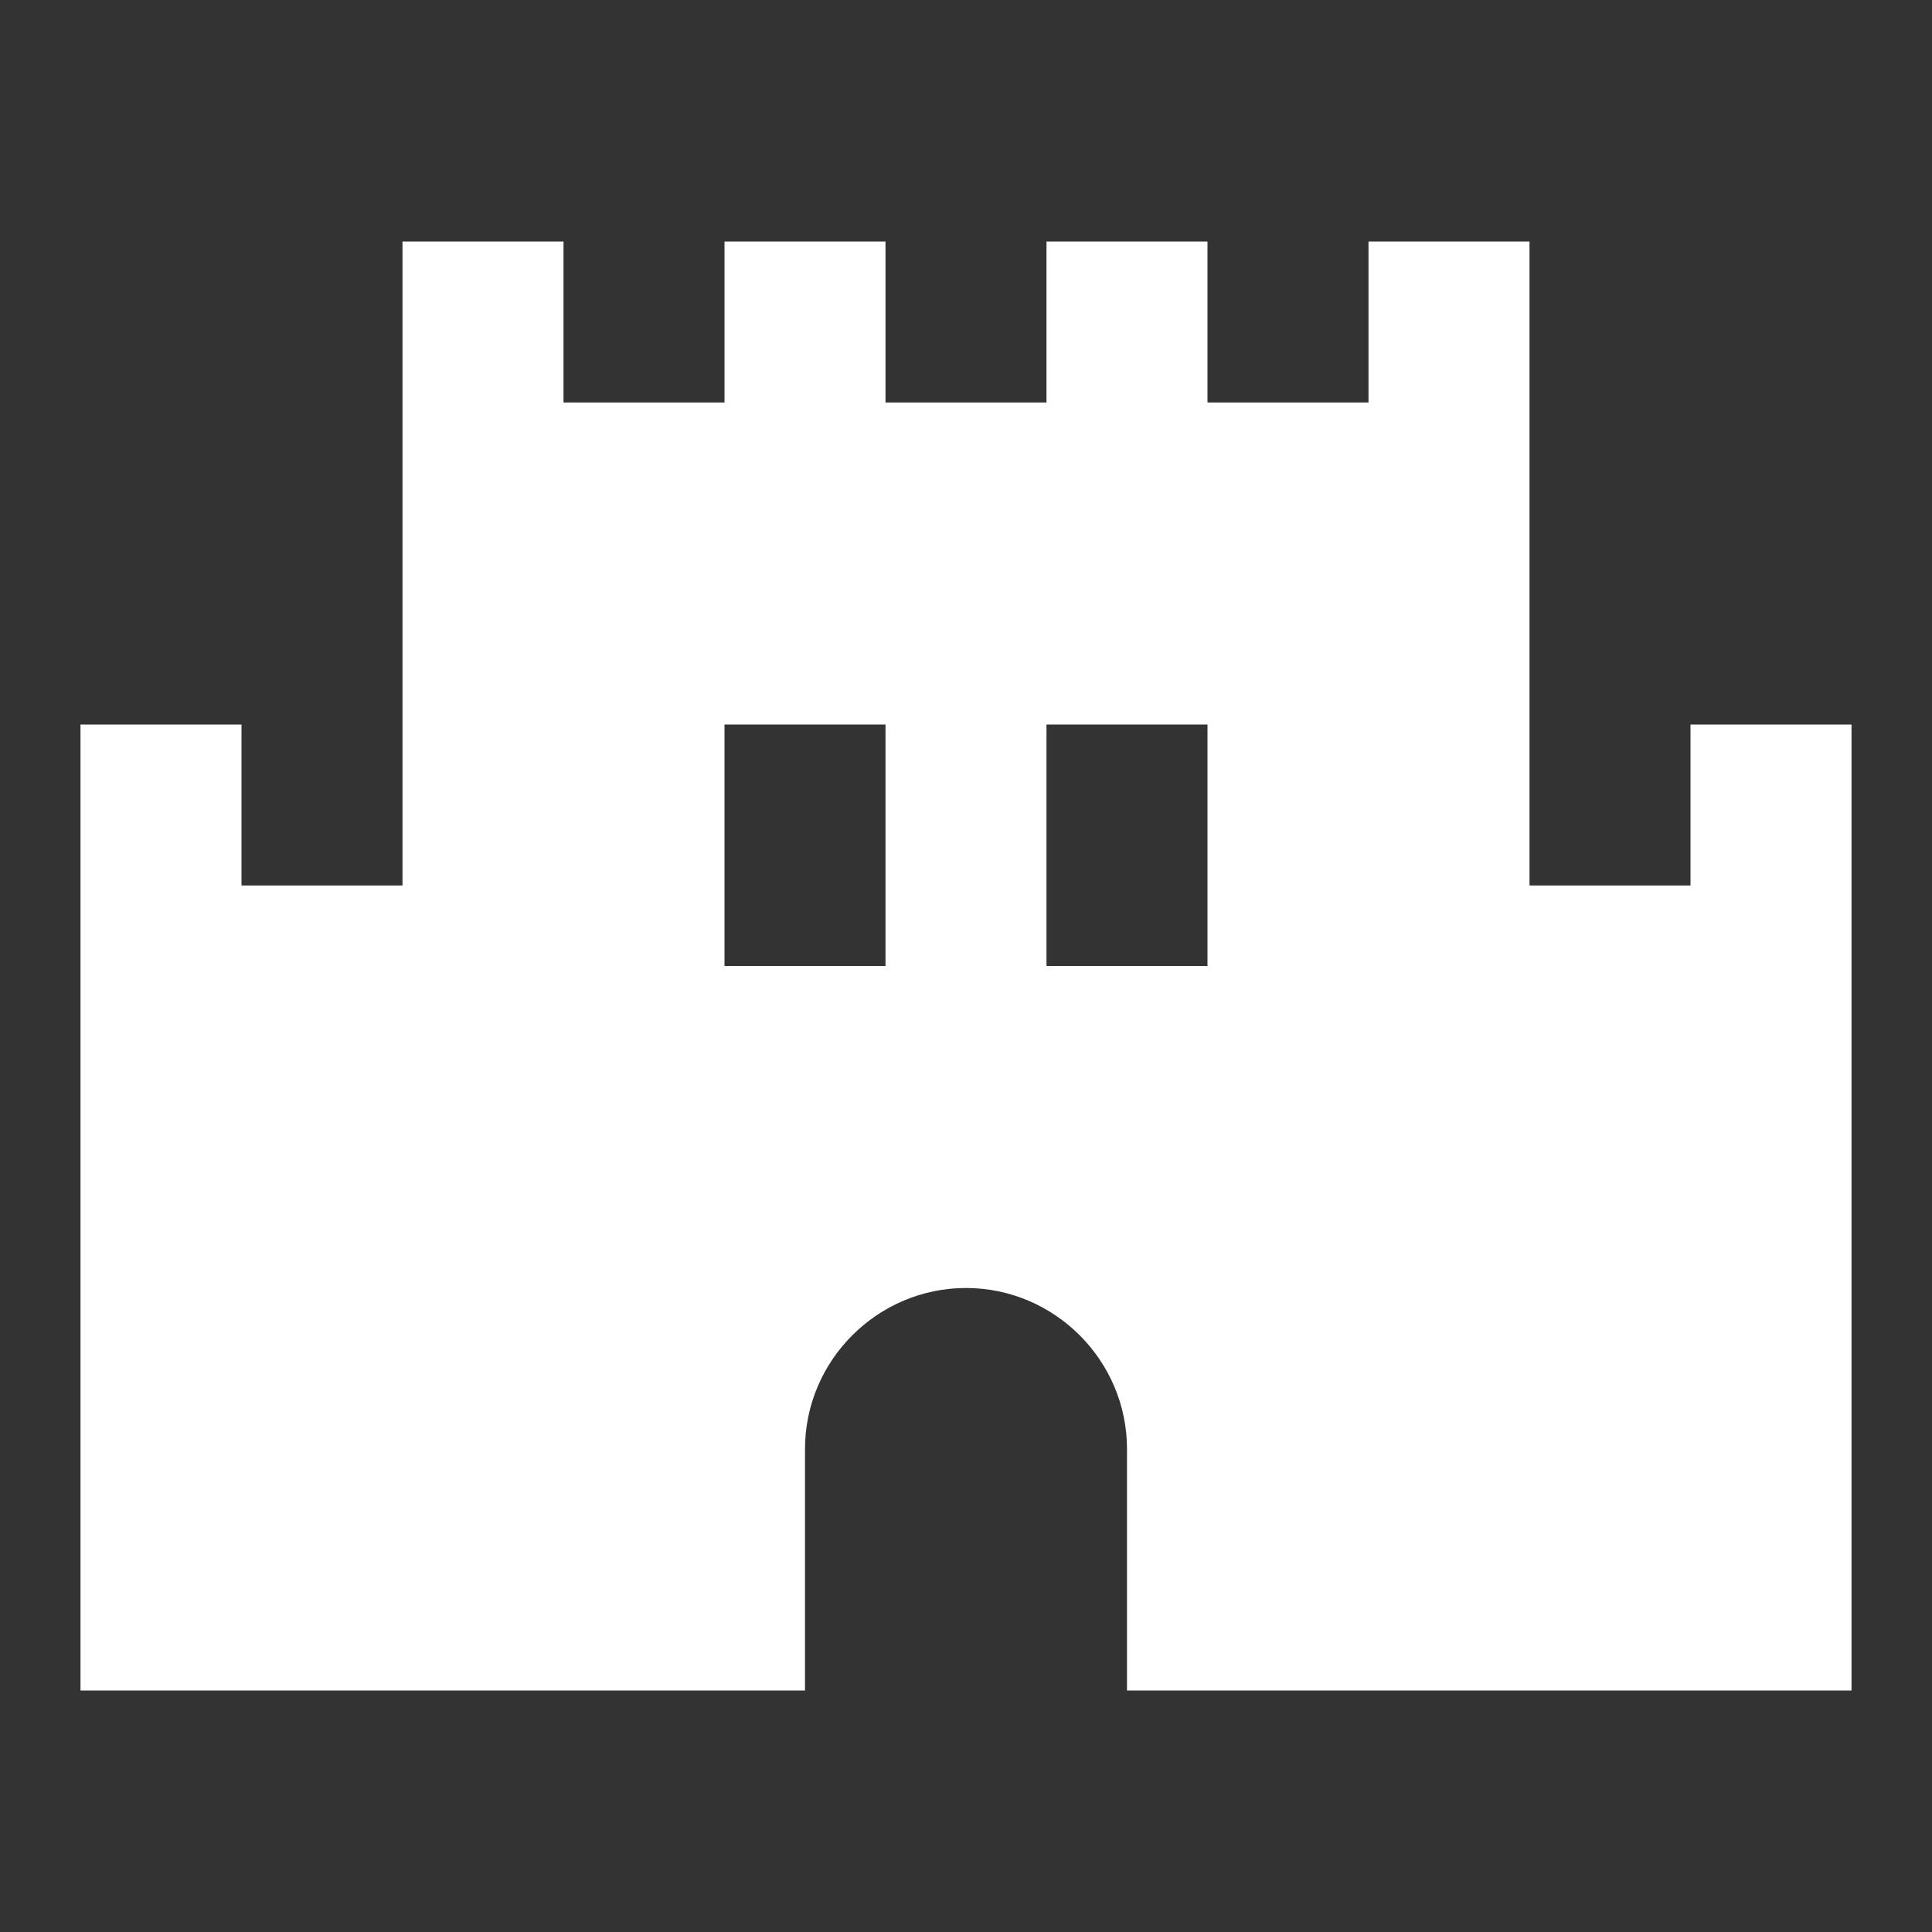 <svg width="24" height="24" viewBox="0 0 24 24" fill="none" xmlns="http://www.w3.org/2000/svg">
<rect x="0" y="0" width="24" height="24" fill="#333333" stroke="none"/>
<path d="M21 9V11H19V3H17V5H15V3H13V5H11V3H9V5H7V3H5V11H3V9H1V21H10V18C10 16.9 10.9 16 12 16C13.1 16 14 16.9 14 18V21H23V9H21ZM11 12H9V9H11V12ZM15 12H13V9H15V12Z" fill="white"/>
</svg>
